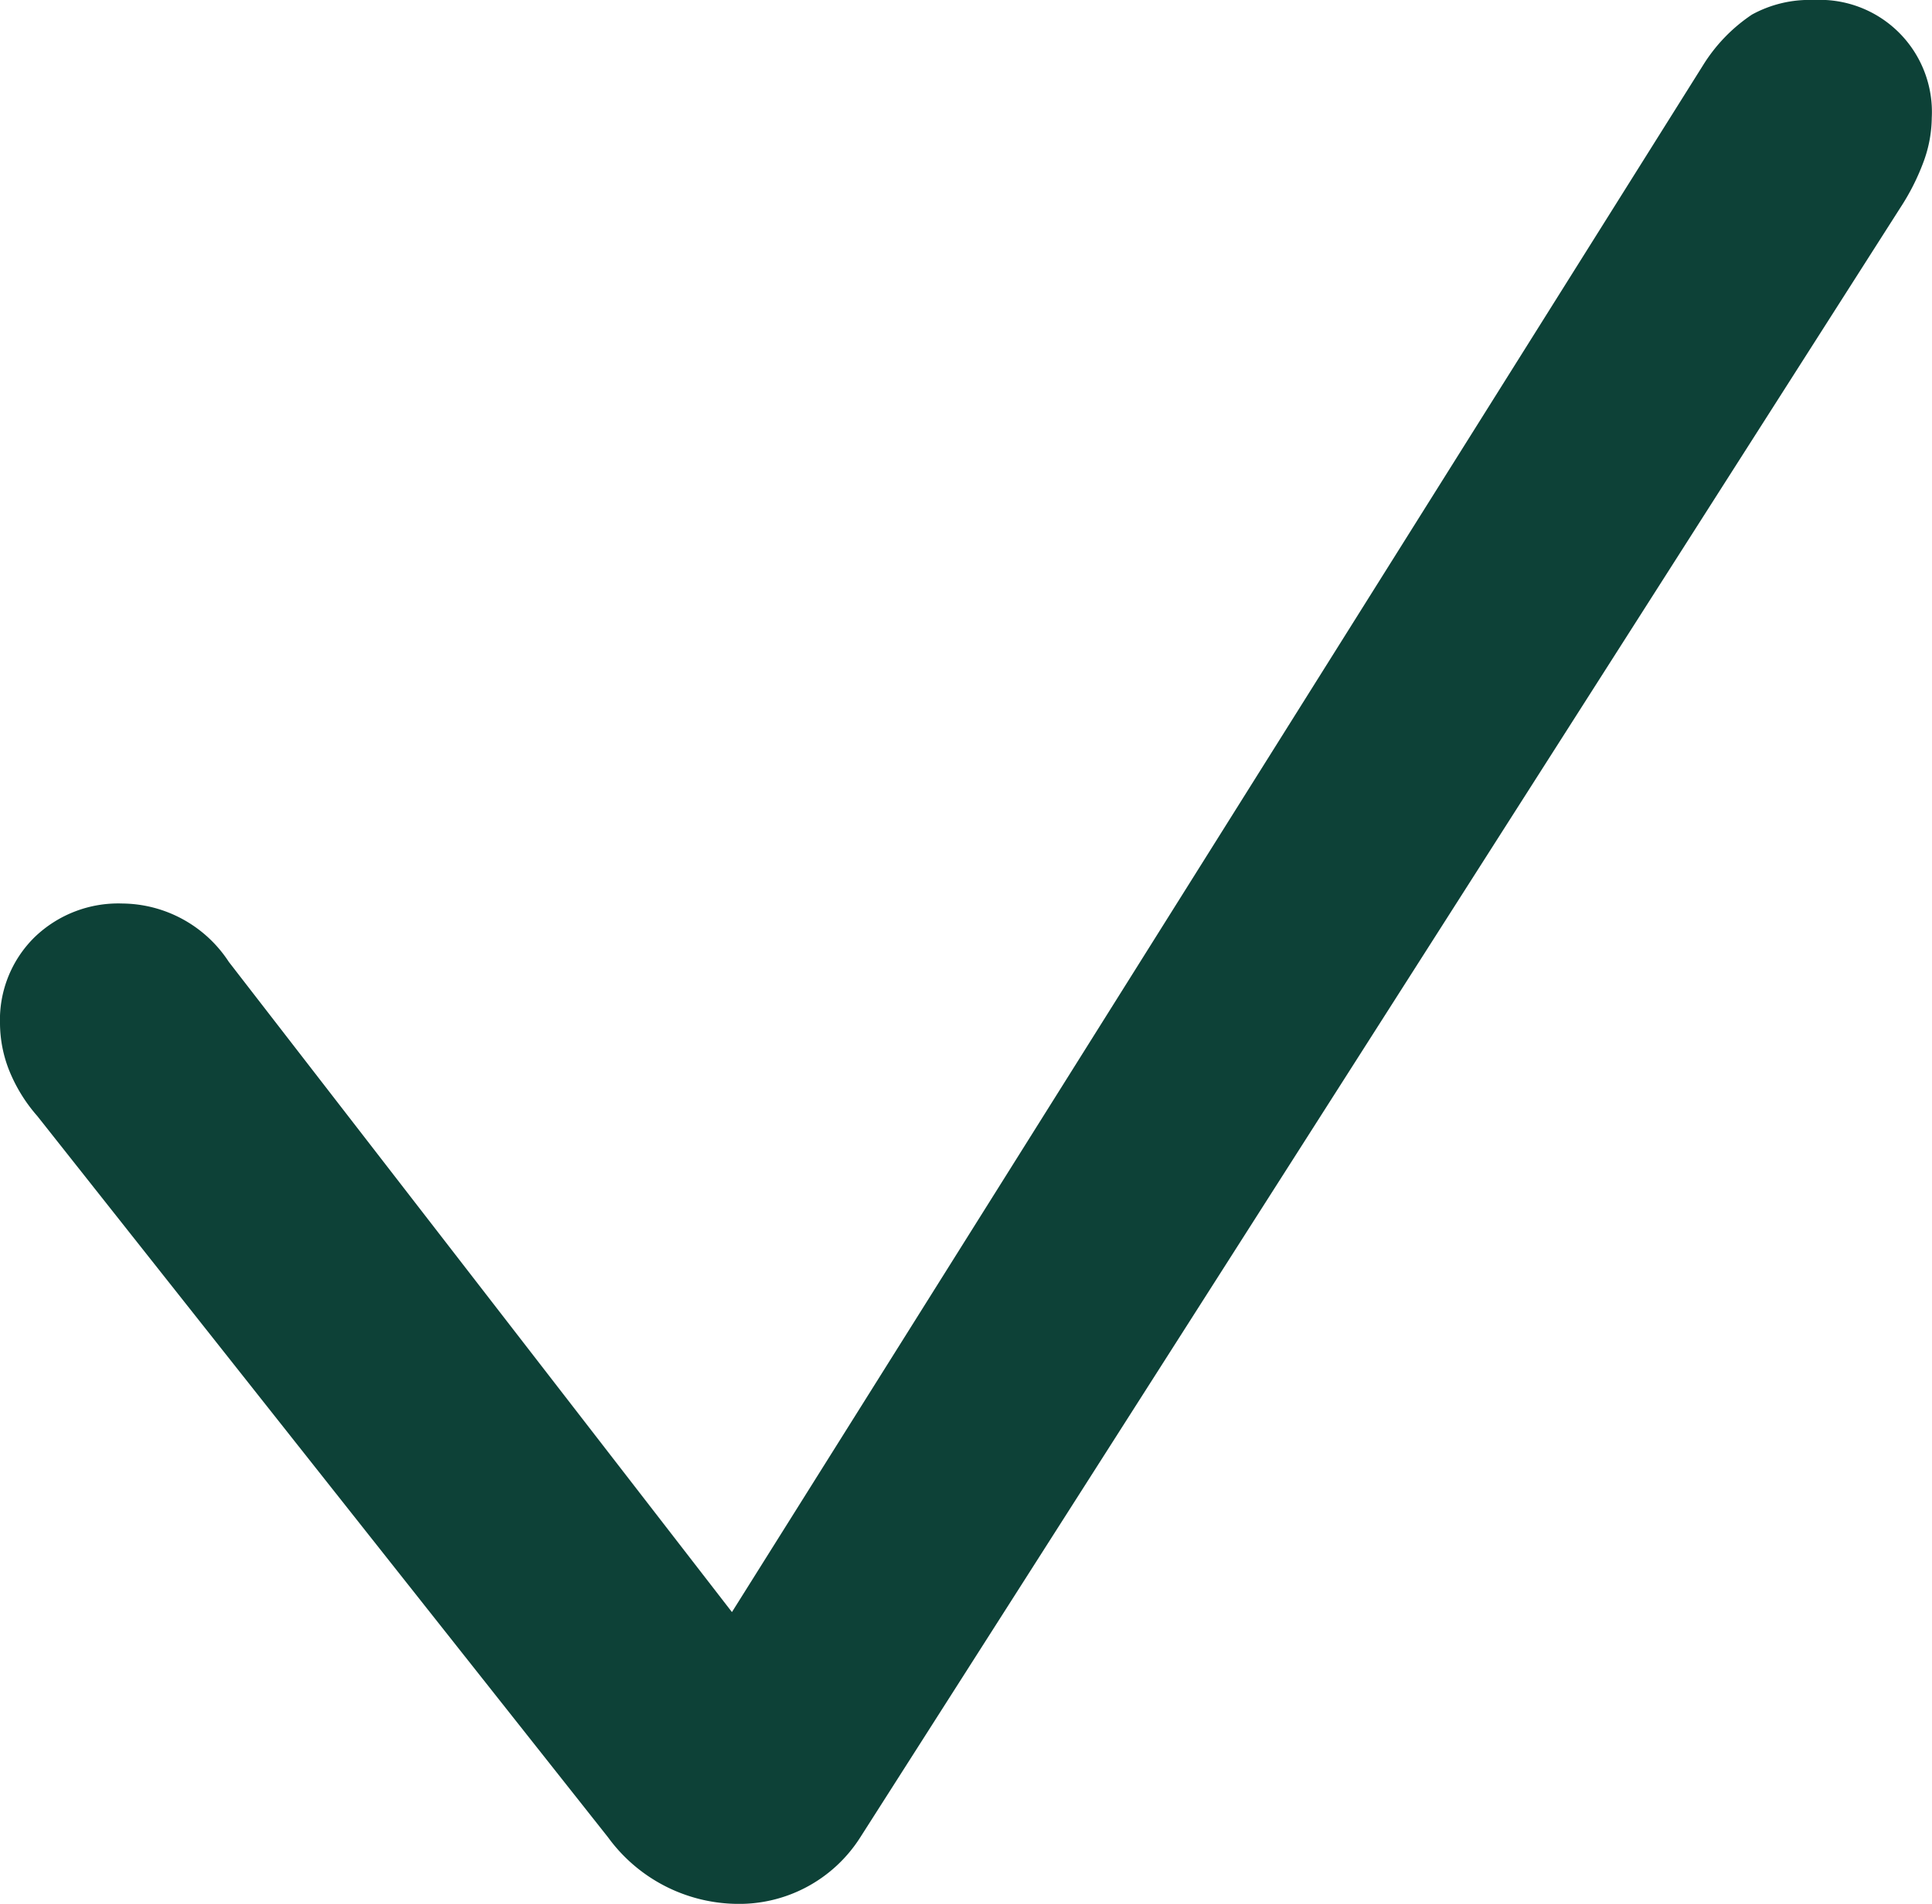 <svg xmlns="http://www.w3.org/2000/svg" width="16.162" height="15.928" viewBox="0 0 16.162 15.928">
  <path d="M8.506,20.533a1.2,1.2,0,0,0,1.045-.557l8.7-13.633a1.91,1.91,0,0,0,.2-.4,1.087,1.087,0,0,0,.063-.352.938.938,0,0,0-.986-.986,1,1,0,0,0-.518.122,1.389,1.389,0,0,0-.41.425L8.477,18.092,4.268,12.652a1.074,1.074,0,0,0-.889-.488,1.008,1.008,0,0,0-.737.283.97.97,0,0,0-.288.723,1.081,1.081,0,0,0,.073.381,1.332,1.332,0,0,0,.239.391l4.775,6.035A1.353,1.353,0,0,0,8.506,20.533Z" transform="translate(-2.354 -4.605)" fill="#0d4137"/>
</svg>

